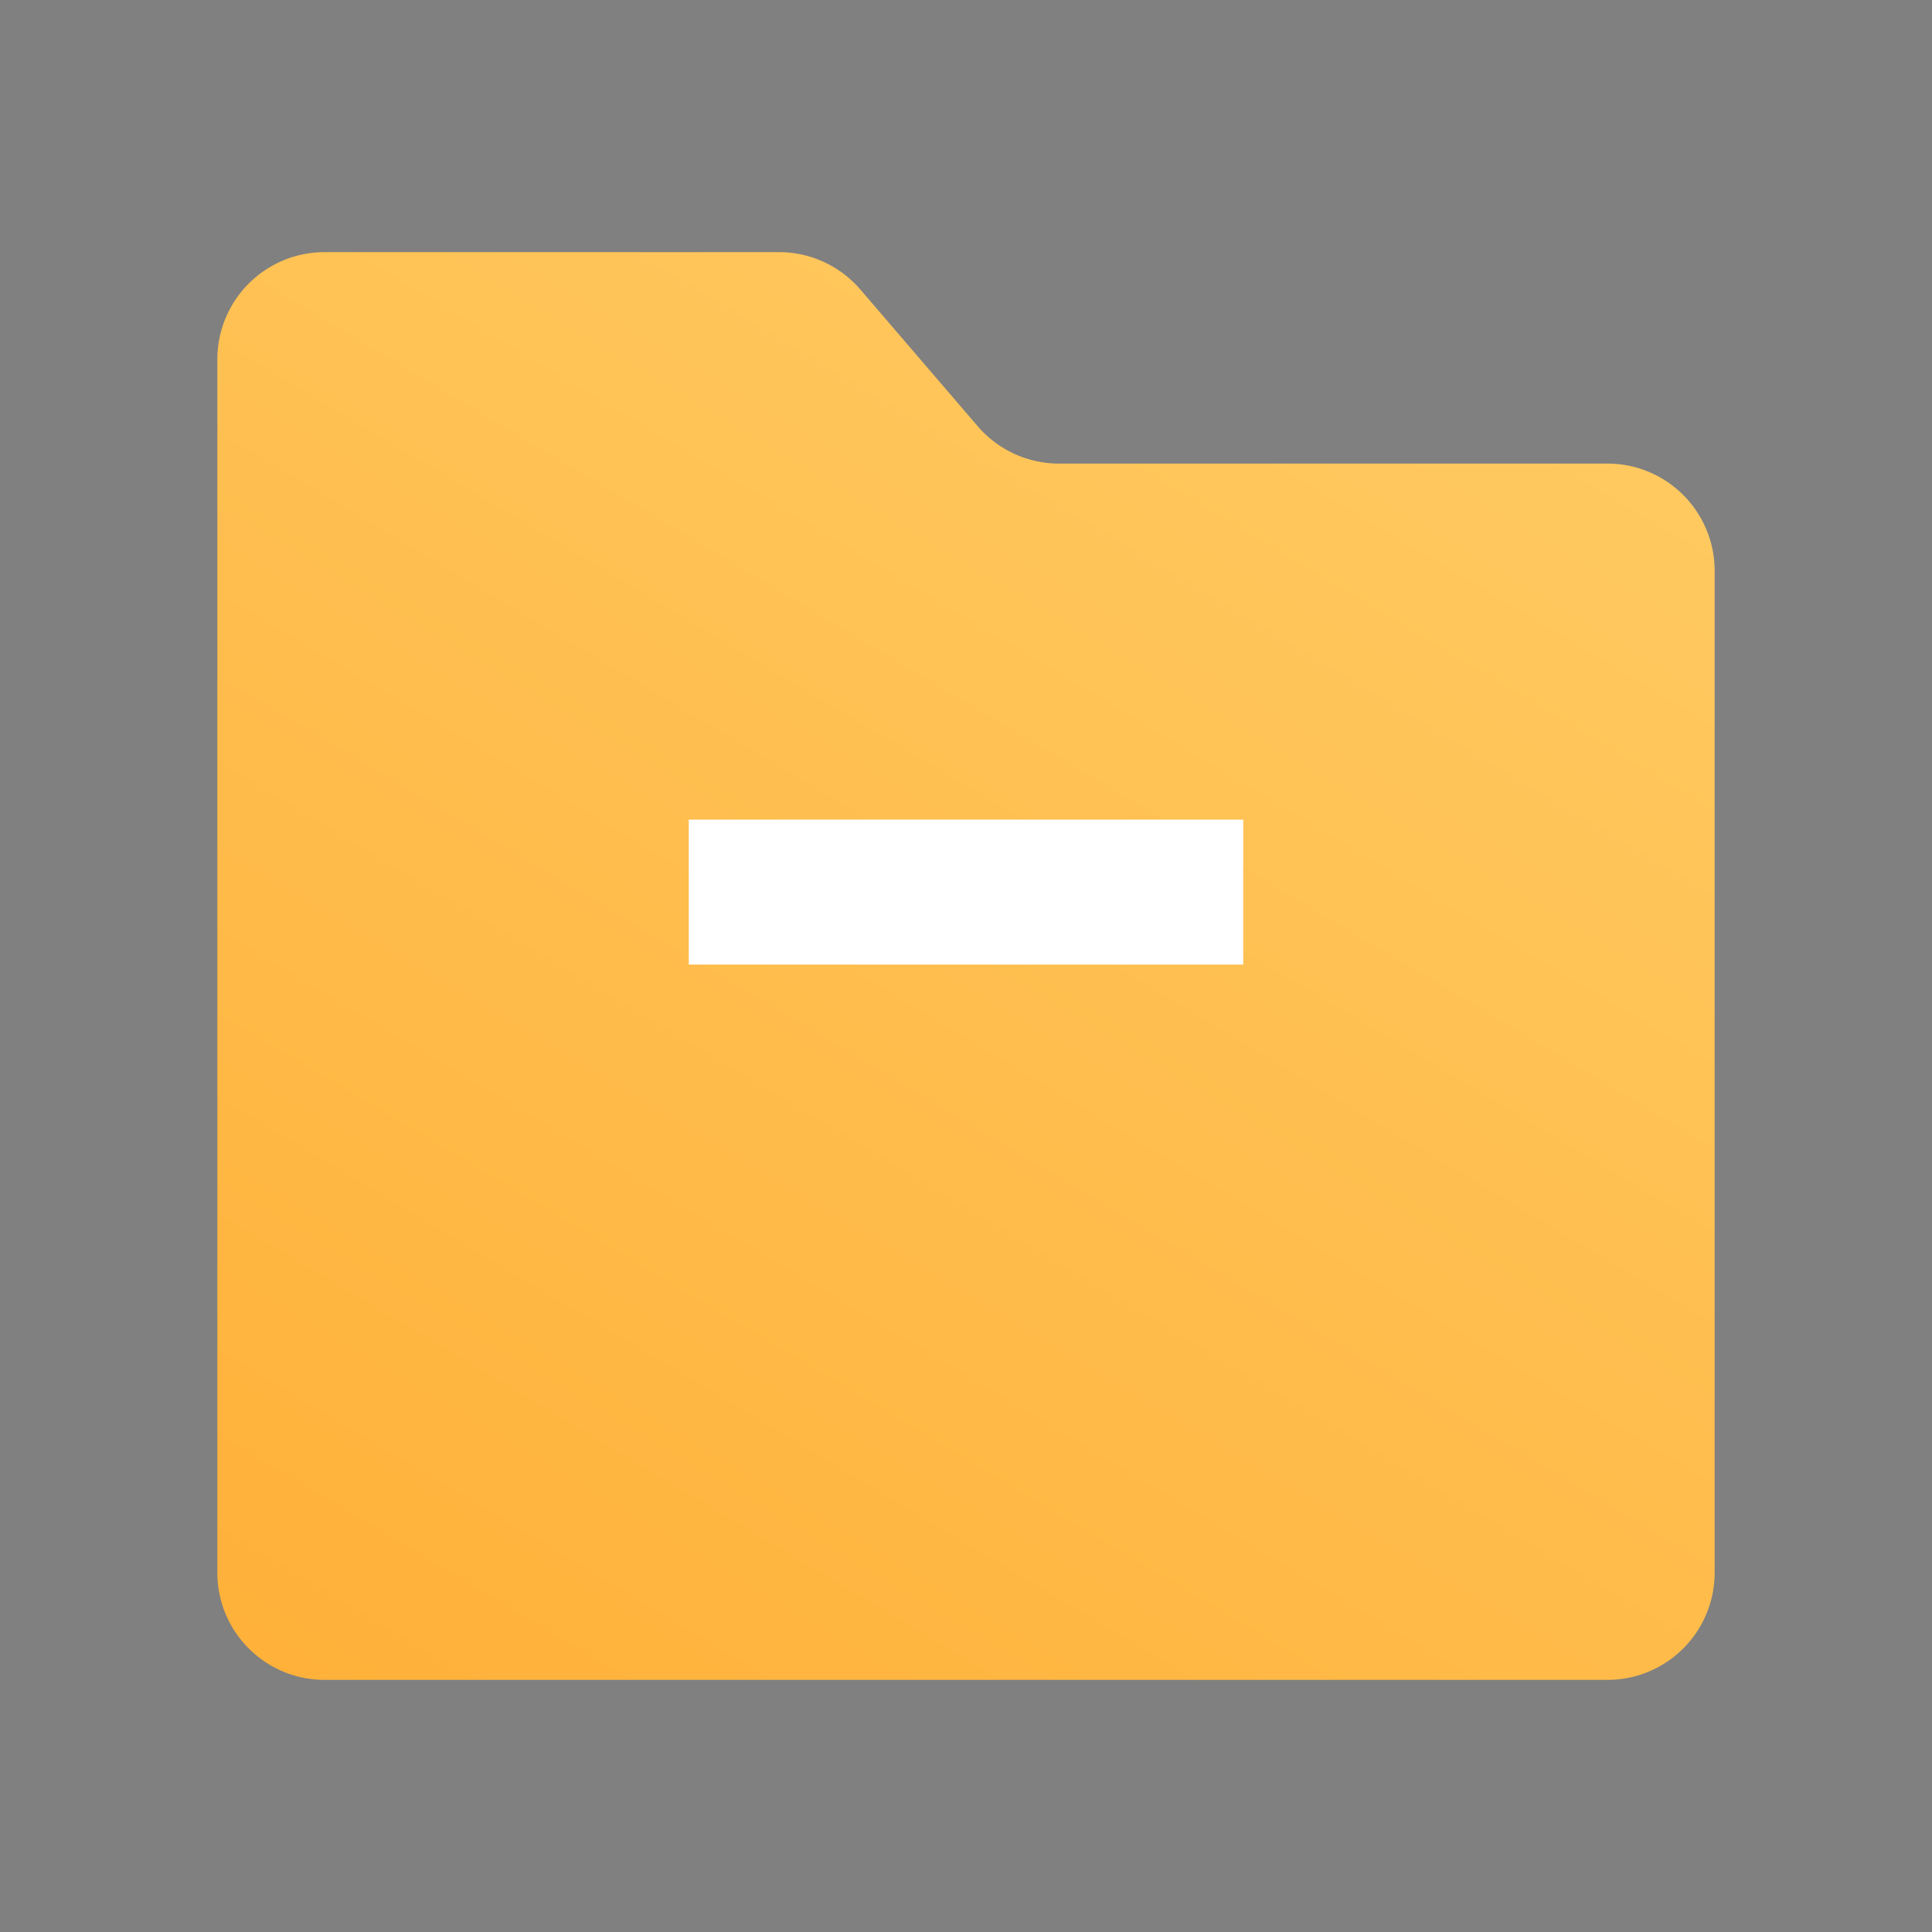 <svg width="20" height="20" viewBox="0 0 20 20">
  <rect x="0" y="0" width="20" height="20" fill="#808080" stroke="none"/>
  <defs>
    <linearGradient id="type_folder-a" x1="2.25" y1="18.748" x2="12.205" y2="2.049" gradientUnits="userSpaceOnUse">
      <stop stop-color="#FFAF36"></stop>
      <stop offset="1" stop-color="#FFC960"></stop>
    </linearGradient>
  </defs>
  <path
    d="M8.064 2.61H3.36A1.11 1.11 0 0 0 2.25 3.721V16.28c0 .613.497 1.11 1.11 1.11h13.28a1.11 1.11 0 0 0 1.11-1.11V5.909a1.11 1.11 0 0 0-1.11-1.11h-5.677a1.11 1.11 0 0 1-.843-.388L8.907 2.998a1.11 1.11 0 0 0-.843-.388z"
    fill="url(#type_folder-a)"></path>
  <path d="M12.87 9.235H7.13" stroke="#fff" stroke-width="1.5" stroke-linejoin="round"></path>
</svg>
